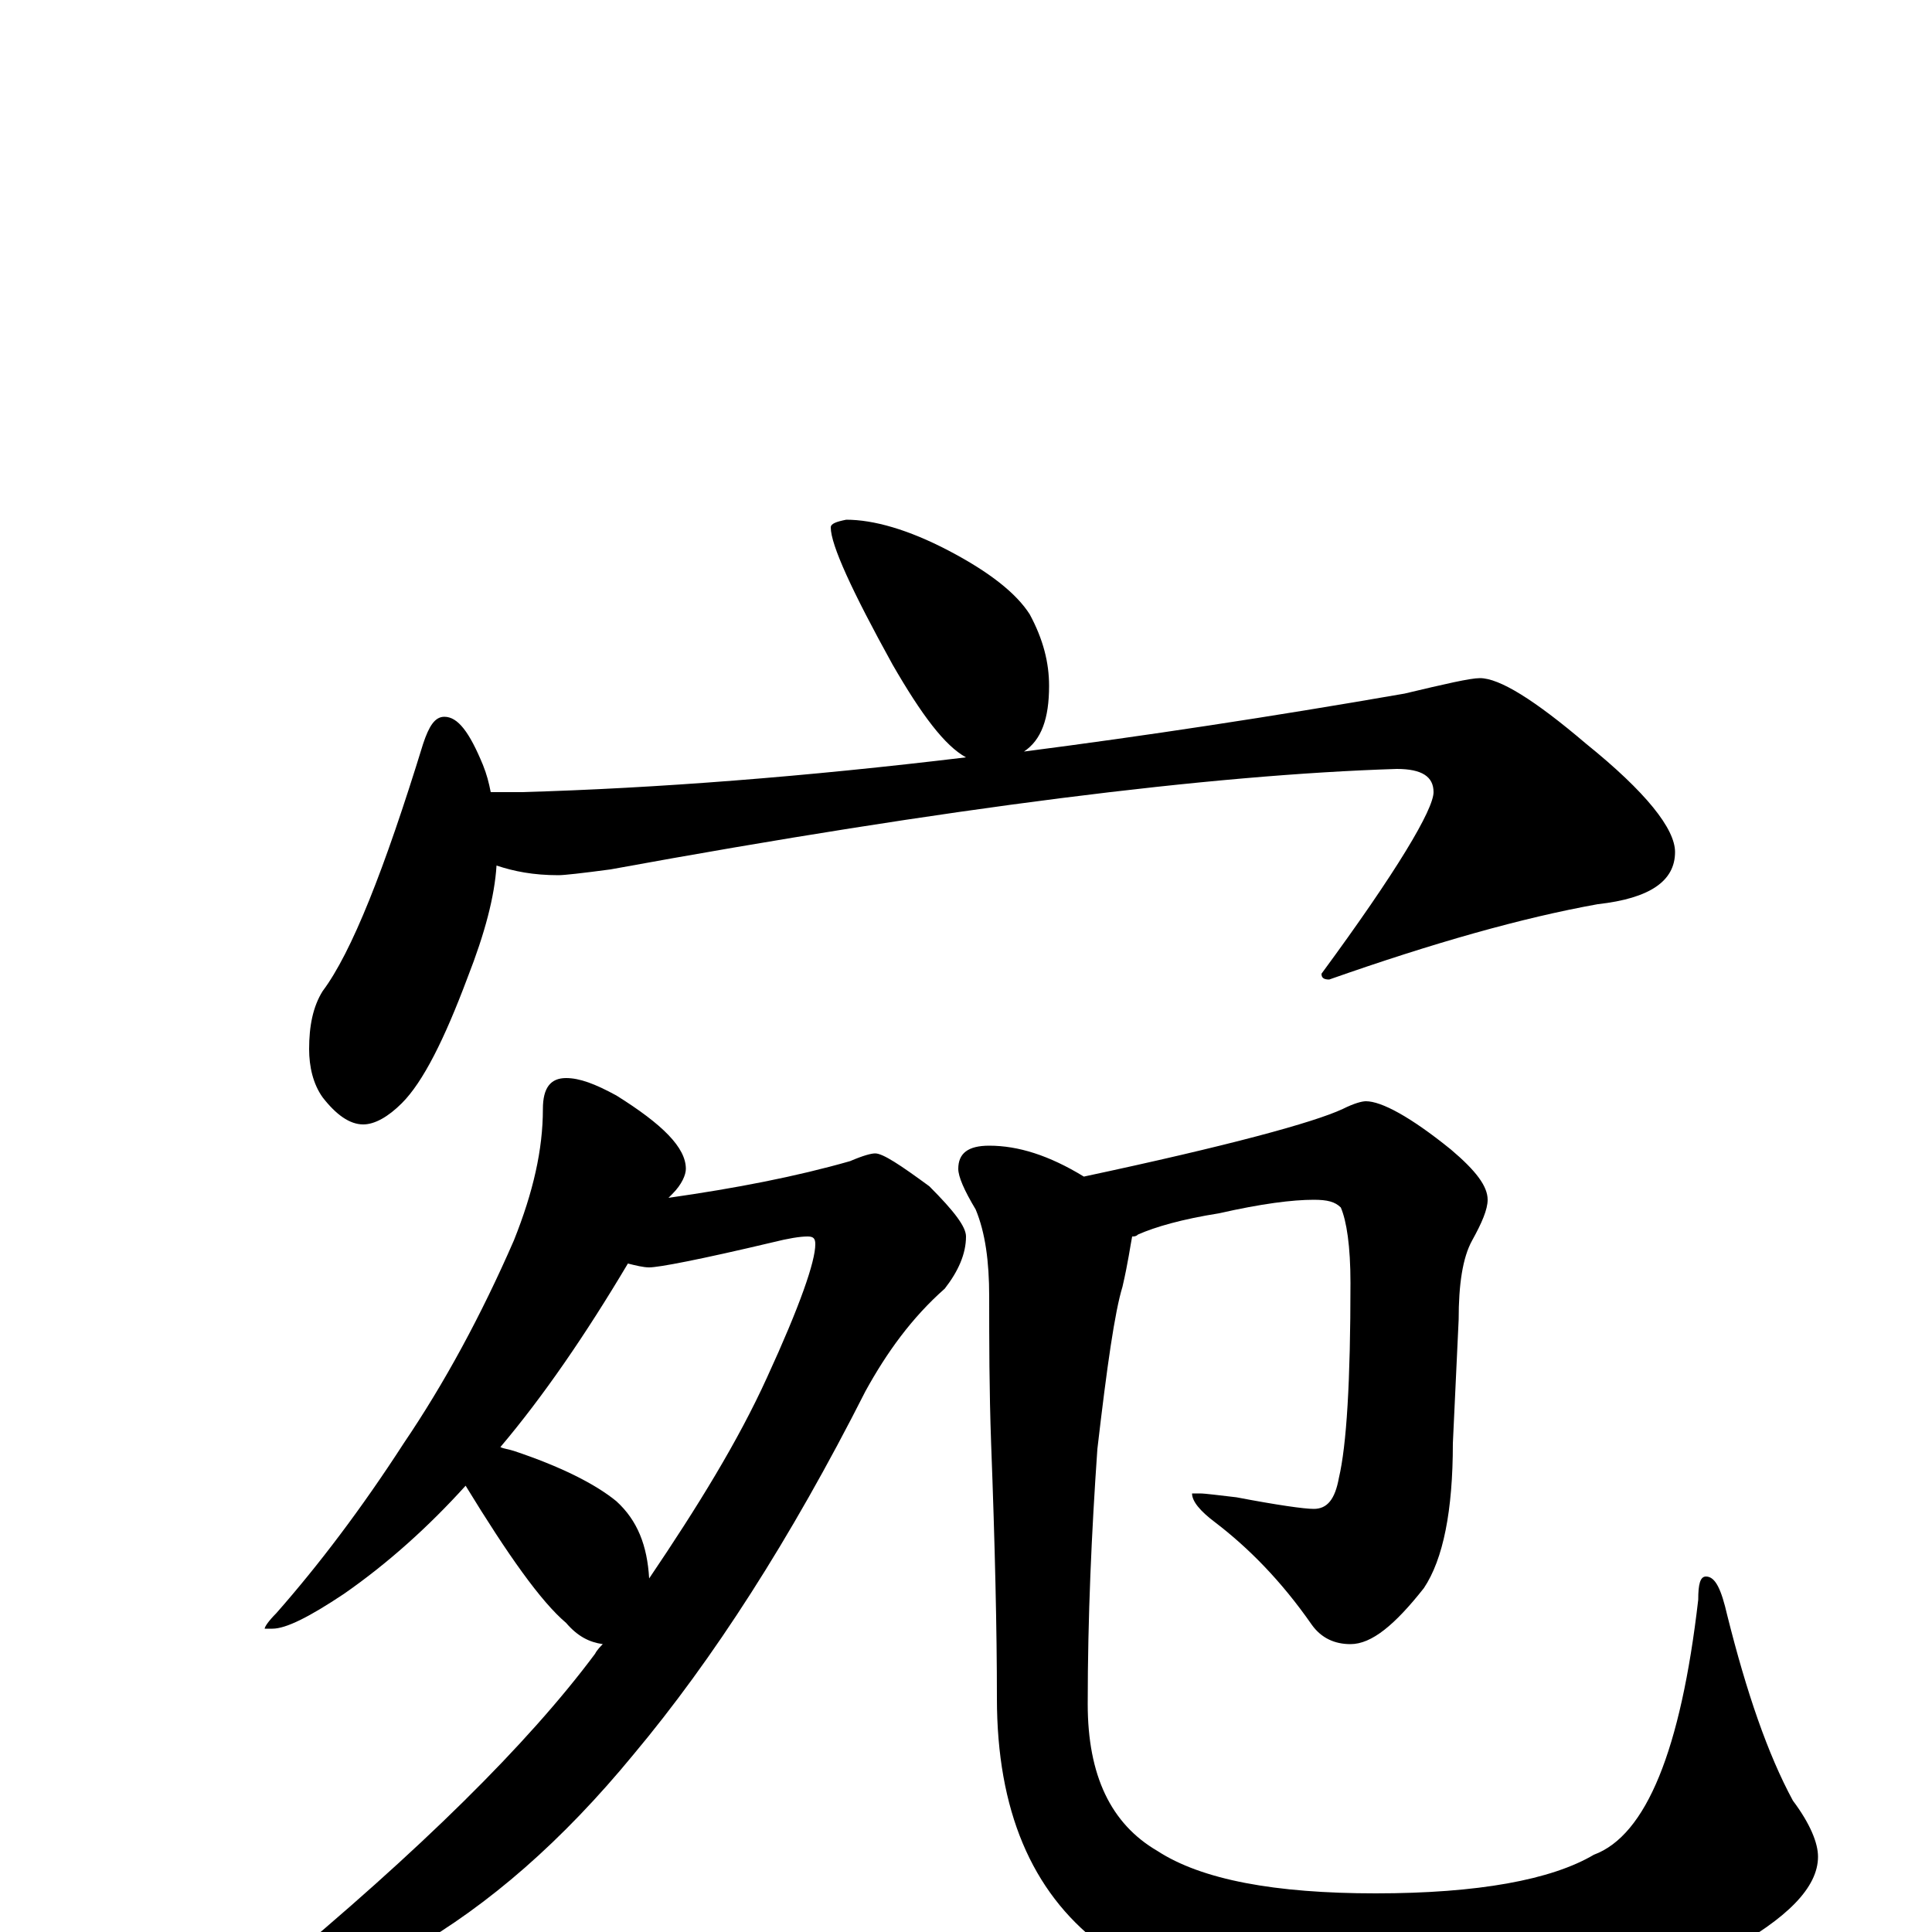 <?xml version="1.0" encoding="utf-8" ?>
<!DOCTYPE svg PUBLIC "-//W3C//DTD SVG 1.1//EN" "http://www.w3.org/Graphics/SVG/1.1/DTD/svg11.dtd">
<svg version="1.1" id="Layer_1" xmlns="http://www.w3.org/2000/svg" xmlns:xlink="http://www.w3.org/1999/xlink" x="0px" y="145px" width="1000px" height="1000px" viewBox="0 0 1000 1000" enable-background="new 0 0 1000 1000" xml:space="preserve">
<g id="Layer_1">
<path id="glyph" transform="matrix(1 0 0 -1 0 1000)" d="M438,731C452,731 470,726 491,715C512,704 526,693 533,682C540,669 543,657 543,645C543,628 539,617 530,611C592,619 658,629 727,641C748,646 761,649 766,649C776,649 794,638 821,615C852,590 867,571 867,559C867,544 854,535 827,532C788,525 742,512 688,493C685,493 684,494 684,496C723,549 742,581 742,590C742,598 736,602 723,602C627,599 491,582 316,550C301,548 292,547 289,547C276,547 266,549 257,552C256,536 251,517 242,494C230,462 219,440 208,429C201,422 194,418 188,418C181,418 174,423 167,432C162,439 160,448 160,457C160,469 162,479 167,487C182,507 199,550 219,615C222,624 225,629 230,629C237,629 243,621 250,604C252,599 253,595 254,590l16,0C340,592 417,598 500,608C489,614 477,630 462,656C441,694 430,718 430,727C430,729 433,730 438,731M293,442C300,442 308,439 319,433C343,418 355,406 355,395C355,392 353,387 348,382C347,381 347,381 346,380C381,385 412,391 440,399C447,402 451,403 453,403C457,403 466,397 481,386C494,373 500,365 500,360C500,351 496,342 489,333C472,318 459,300 448,280C409,203 369,141 328,92C291,47 253,14 213,-9C176,-29 150,-39 133,-39C128,-39 125,-38 125,-35C125,-32 130,-27 141,-21C217,42 273,97 308,144C309,146 311,148 312,149C305,150 299,153 293,160C280,171 263,195 241,231C222,210 201,191 178,175C160,163 148,157 141,157l-4,0C137,158 139,161 143,165C165,190 187,219 209,253C230,284 249,319 266,358C276,383 281,405 281,426C281,437 285,442 293,442M259,251C261,250 263,250 266,249C290,241 308,232 319,223C330,213 335,200 336,183C361,220 382,254 397,287C414,324 422,347 422,356C422,359 421,360 418,360C414,360 408,359 400,357C362,348 341,344 336,344C333,344 329,345 325,346C303,309 281,277 259,251M707,430C715,430 730,422 751,405C764,394 770,386 770,379C770,374 767,367 762,358C757,349 755,335 755,317l-3,-64C752,218 747,193 737,178C722,159 710,149 699,149C691,149 684,152 679,159C663,182 646,199 629,212C621,218 617,223 617,227l4,0C624,227 631,226 640,225C661,221 675,219 680,219C687,219 691,224 693,235C697,252 699,285 699,336C699,355 697,368 694,375C691,378 687,379 680,379C669,379 653,377 631,372C612,369 598,365 589,361C588,360 587,360 586,360C585,355 584,347 581,334C577,321 573,293 568,250C565,207 563,163 563,118C563,81 575,56 599,42C622,27 660,20 712,20C765,20 803,27 825,40C852,50 870,94 879,172C879,180 880,184 883,184C888,184 891,177 894,164C904,124 915,92 928,68C937,56 941,46 941,39C941,23 925,7 894,-10C852,-32 794,-43 720,-43C650,-43 600,-31 569,-6C534,21 516,63 516,121C516,156 515,200 513,253C512,281 512,306 512,329C512,347 510,362 505,374C499,384 496,391 496,395C496,403 501,407 512,407C527,407 543,402 561,391C636,407 680,419 695,426C701,429 705,430 707,430z"/>
</g>
</svg>
